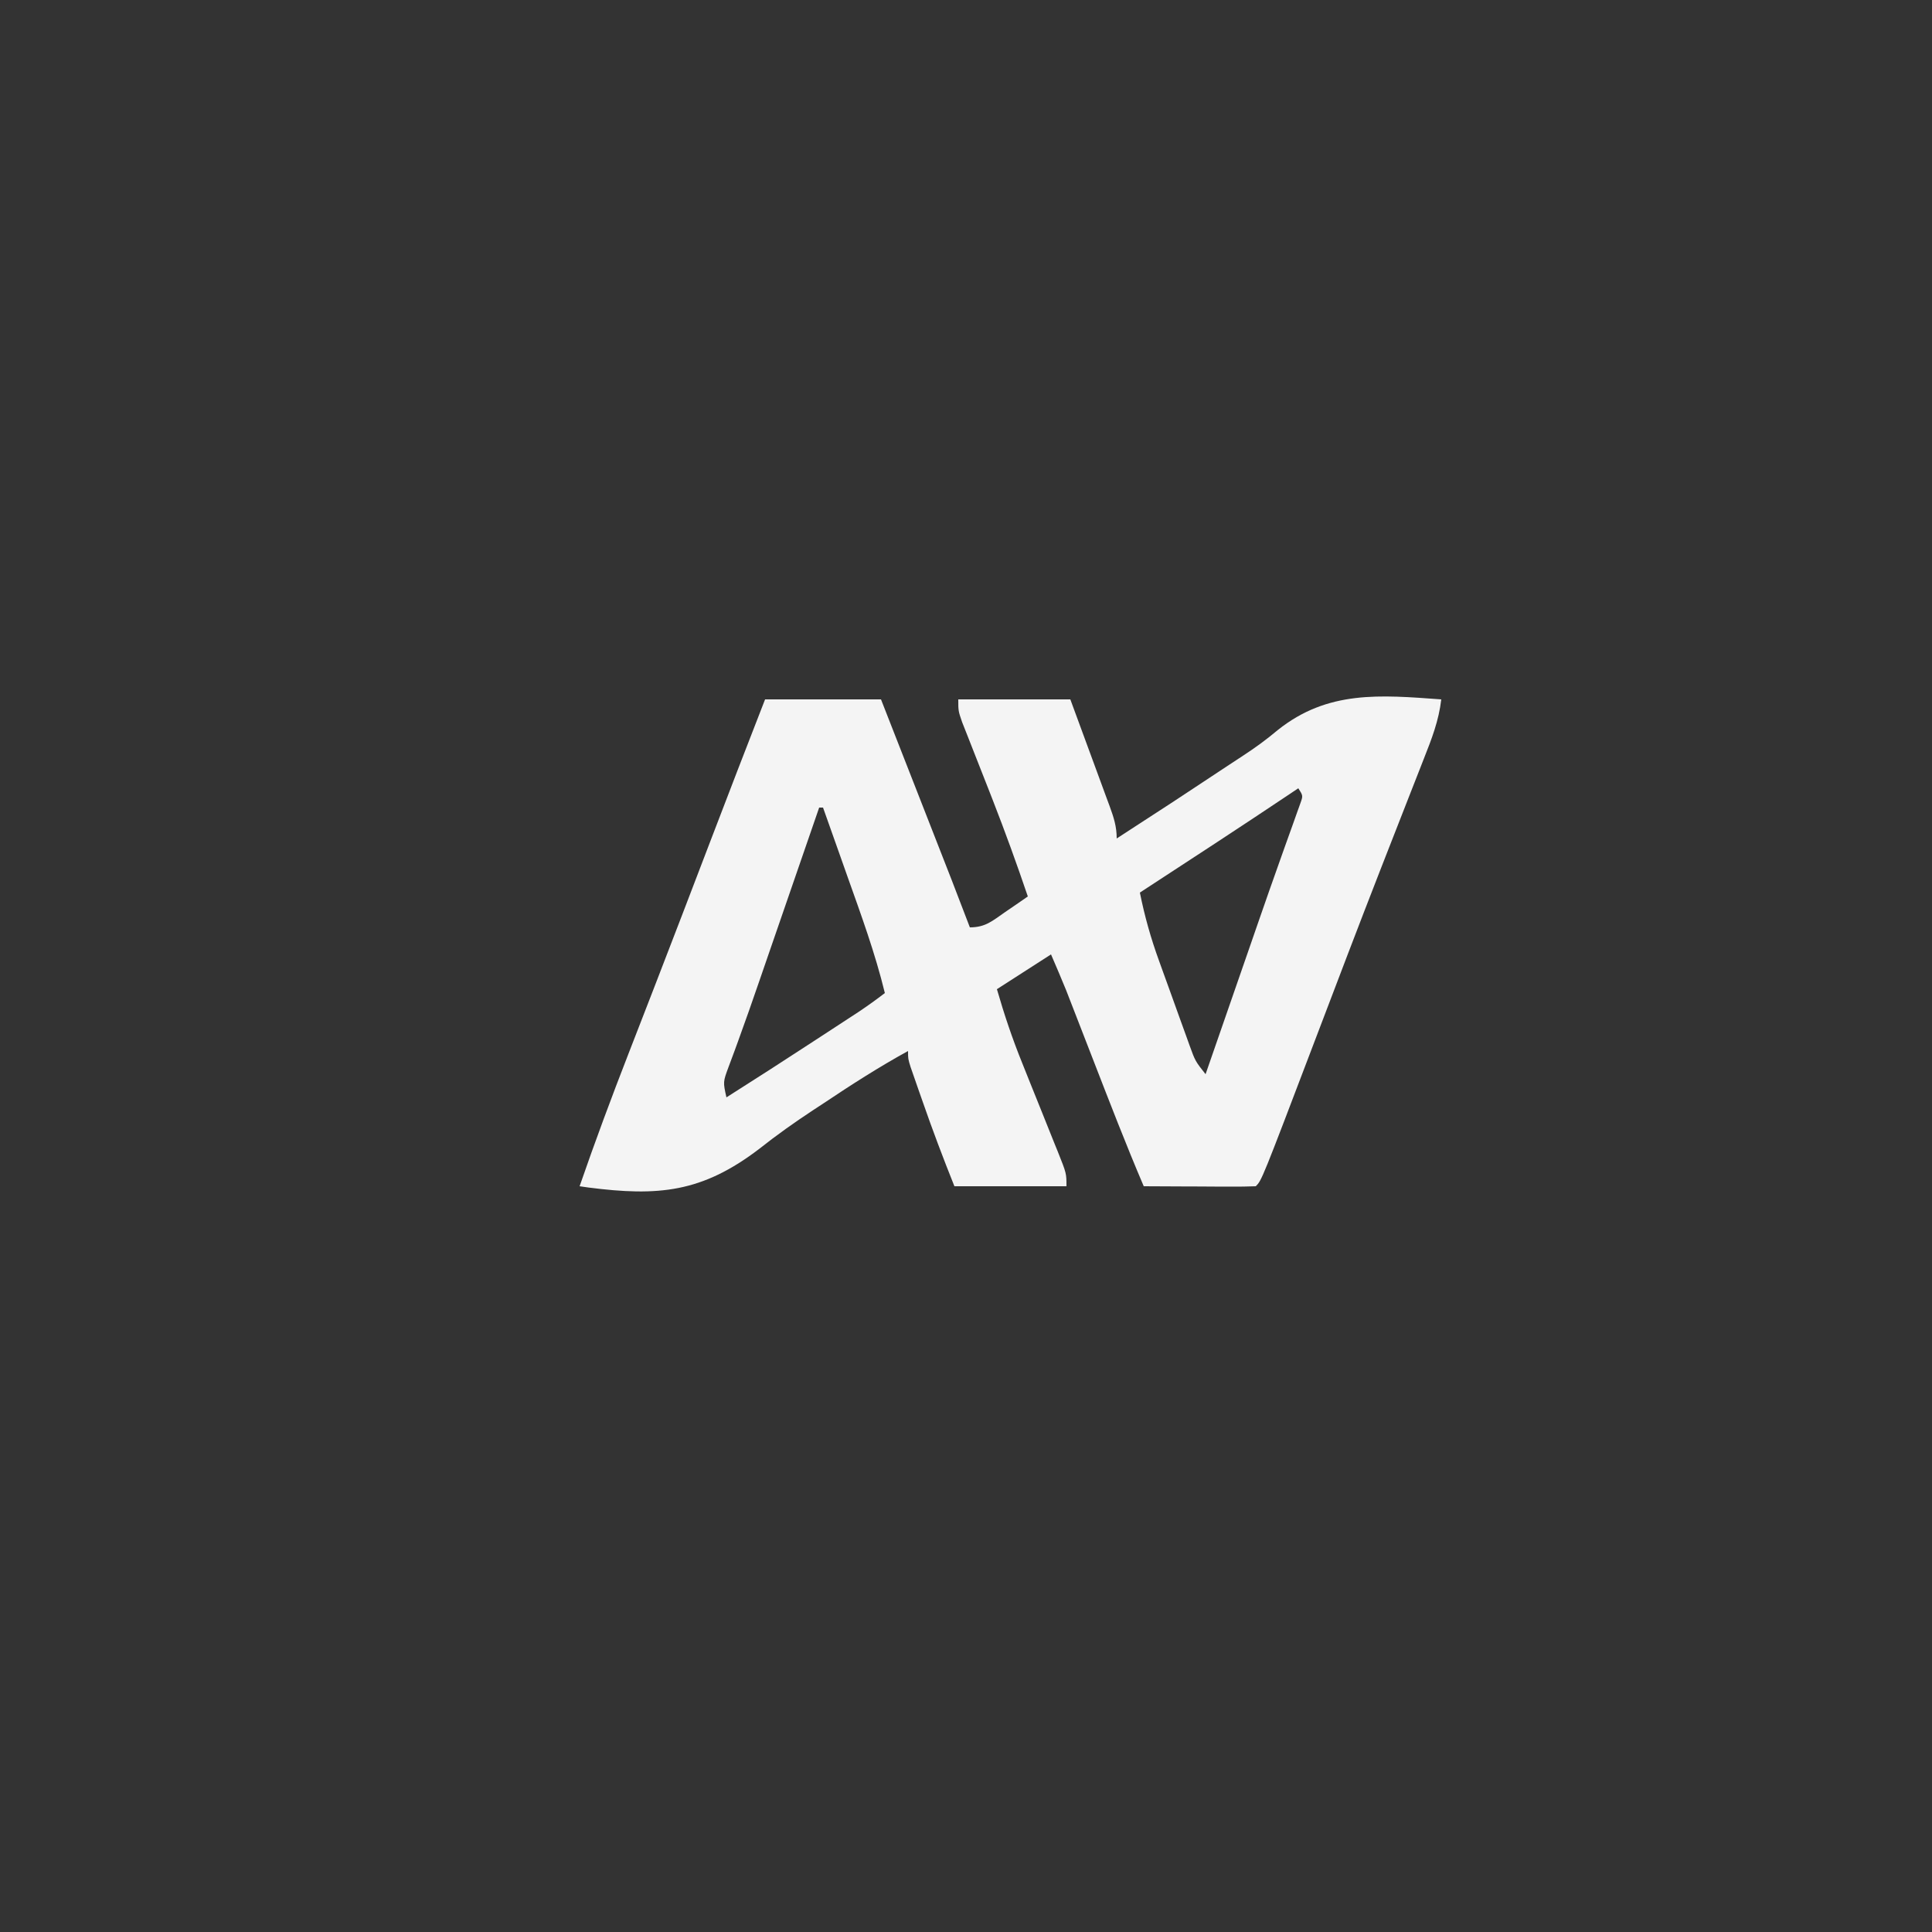 <?xml version="1.0" encoding="UTF-8"?>
<svg version="1.1" xmlns="http://www.w3.org/2000/svg" width="500" height="500">
<rect width="100%" height="100%" fill="#333333" stroke="none"/>
<path d="M0 0 C9.9 0 19.8 0 30 0 C32.472 6.313 34.944 12.626 37.416 18.939 C38.254 21.082 39.093 23.224 39.932 25.366 C48.874 48.196 48.874 48.196 53 59 C57.085 59 58.847 57.299 62.188 55 C63.274 54.258 64.361 53.515 65.48 52.75 C66.312 52.172 67.143 51.595 68 51 C65.161 42.619 62.148 34.317 58.93 26.074 C58.525 25.036 58.525 25.036 58.111 23.976 C56.737 20.457 55.354 16.941 53.964 13.427 C53.447 12.111 52.931 10.794 52.414 9.477 C51.95 8.302 51.485 7.127 51.006 5.917 C50 3 50 3 50 0 C59.57 0 69.14 0 79 0 C80.713 4.643 82.424 9.287 84.127 13.934 C84.707 15.515 85.289 17.095 85.873 18.675 C86.712 20.944 87.544 23.216 88.375 25.488 C88.637 26.195 88.9 26.901 89.17 27.629 C90.237 30.561 91 32.853 91 36 C105.604 26.533 105.604 26.533 120.115 16.925 C121.294 16.138 122.478 15.36 123.668 14.591 C126.835 12.531 129.78 10.38 132.672 7.945 C145.614 -2.39 159.179 -1.154 175 0 C174.36 5.512 172.514 10.256 170.484 15.371 C170.121 16.301 169.757 17.232 169.383 18.19 C168.592 20.213 167.799 22.234 167.003 24.255 C164.846 29.734 162.707 35.221 160.566 40.707 C160.116 41.859 159.666 43.011 159.202 44.198 C153.497 58.818 147.923 73.487 142.345 88.156 C128.537 124.463 128.537 124.463 127 126 C124.854 126.088 122.706 126.107 120.559 126.098 C119.253 126.094 117.948 126.091 116.604 126.088 C115.215 126.08 113.826 126.071 112.438 126.062 C111.045 126.057 109.652 126.053 108.26 126.049 C104.84 126.037 101.42 126.021 98 126 C93.374 115.161 89.138 104.173 84.875 93.188 C83.799 90.415 82.723 87.643 81.645 84.872 C80.979 83.161 80.314 81.449 79.651 79.736 C79.347 78.955 79.043 78.173 78.73 77.368 C78.467 76.691 78.205 76.015 77.935 75.318 C76.674 72.191 75.328 69.099 74 66 C67.07 70.455 67.07 70.455 60 75 C61.89 81.551 64.011 87.869 66.574 94.184 C67.248 95.869 67.922 97.555 68.596 99.24 C69.648 101.857 70.702 104.472 71.756 107.088 C72.783 109.639 73.804 112.192 74.824 114.746 C75.143 115.53 75.462 116.315 75.79 117.123 C78 122.661 78 122.661 78 126 C68.43 126 58.86 126 49 126 C46.075 118.688 43.325 111.428 40.75 104 C40.386 102.965 40.023 101.93 39.648 100.863 C39.306 99.877 38.963 98.891 38.609 97.875 C38.3 96.986 37.99 96.096 37.671 95.18 C37 93 37 93 37 91 C29.477 95.143 22.32 99.727 15.188 104.5 C14.287 105.09 13.387 105.68 12.46 106.288 C7.666 109.449 3.05 112.706 -1.449 116.277 C-16.331 127.659 -27.657 128.65 -45.703 126.33 C-46.461 126.221 -47.219 126.112 -48 126 C-44.006 114.437 -39.749 102.996 -35.31 91.597 C-33.448 86.817 -31.596 82.033 -29.742 77.25 C-29.357 76.256 -28.971 75.262 -28.574 74.238 C-23.761 61.818 -19.006 49.375 -14.251 36.933 C-9.539 24.607 -4.794 12.294 0 0 Z M138 23 C137.219 23.525 136.438 24.049 135.633 24.59 C122.826 33.168 109.909 41.578 97 50 C98.219 56.087 99.844 61.854 101.969 67.684 C102.25 68.465 102.531 69.247 102.82 70.052 C103.409 71.686 104.001 73.318 104.595 74.95 C105.505 77.453 106.404 79.959 107.301 82.467 C107.877 84.06 108.454 85.653 109.031 87.246 C109.299 87.995 109.567 88.744 109.843 89.515 C111.329 93.613 111.329 93.613 114 97 C114.195 96.437 114.39 95.874 114.592 95.295 C116.669 89.306 118.746 83.317 120.824 77.328 C121.594 75.109 122.363 72.89 123.133 70.67 C123.881 68.514 124.629 66.357 125.378 64.201 C126.126 62.043 126.874 59.884 127.62 57.725 C129.517 52.247 131.432 46.776 133.383 41.317 C133.76 40.255 134.137 39.193 134.525 38.098 C135.244 36.075 135.969 34.053 136.701 32.034 C137.019 31.137 137.337 30.239 137.664 29.315 C137.947 28.527 138.23 27.739 138.522 26.927 C139.238 24.934 139.238 24.934 138 23 Z M14 28 C13.775 28.651 13.551 29.303 13.319 29.974 C11.173 36.193 9.026 42.413 6.879 48.633 C5.776 51.828 4.673 55.023 3.57 58.219 C2.715 60.698 1.859 63.177 1.003 65.655 C0.166 68.08 -0.67 70.505 -1.505 72.931 C-3.297 78.126 -5.101 83.313 -6.991 88.473 C-7.281 89.269 -7.571 90.064 -7.869 90.884 C-8.39 92.308 -8.919 93.729 -9.457 95.146 C-10.885 99.005 -10.885 99.005 -10 103 C-2.388 98.184 5.18 93.303 12.719 88.374 C14.459 87.236 16.201 86.1 17.943 84.965 C19.065 84.232 20.187 83.499 21.309 82.766 C22.307 82.114 23.305 81.462 24.334 80.79 C26.616 79.258 28.822 77.675 31 76 C28.494 65.696 24.862 55.79 21.312 45.812 C20.7 44.08 20.087 42.348 19.475 40.615 C17.987 36.409 16.495 32.204 15 28 C14.67 28 14.34 28 14 28 Z " fill="#F4F4F4" transform="translate(198,181)"/>
</svg>
